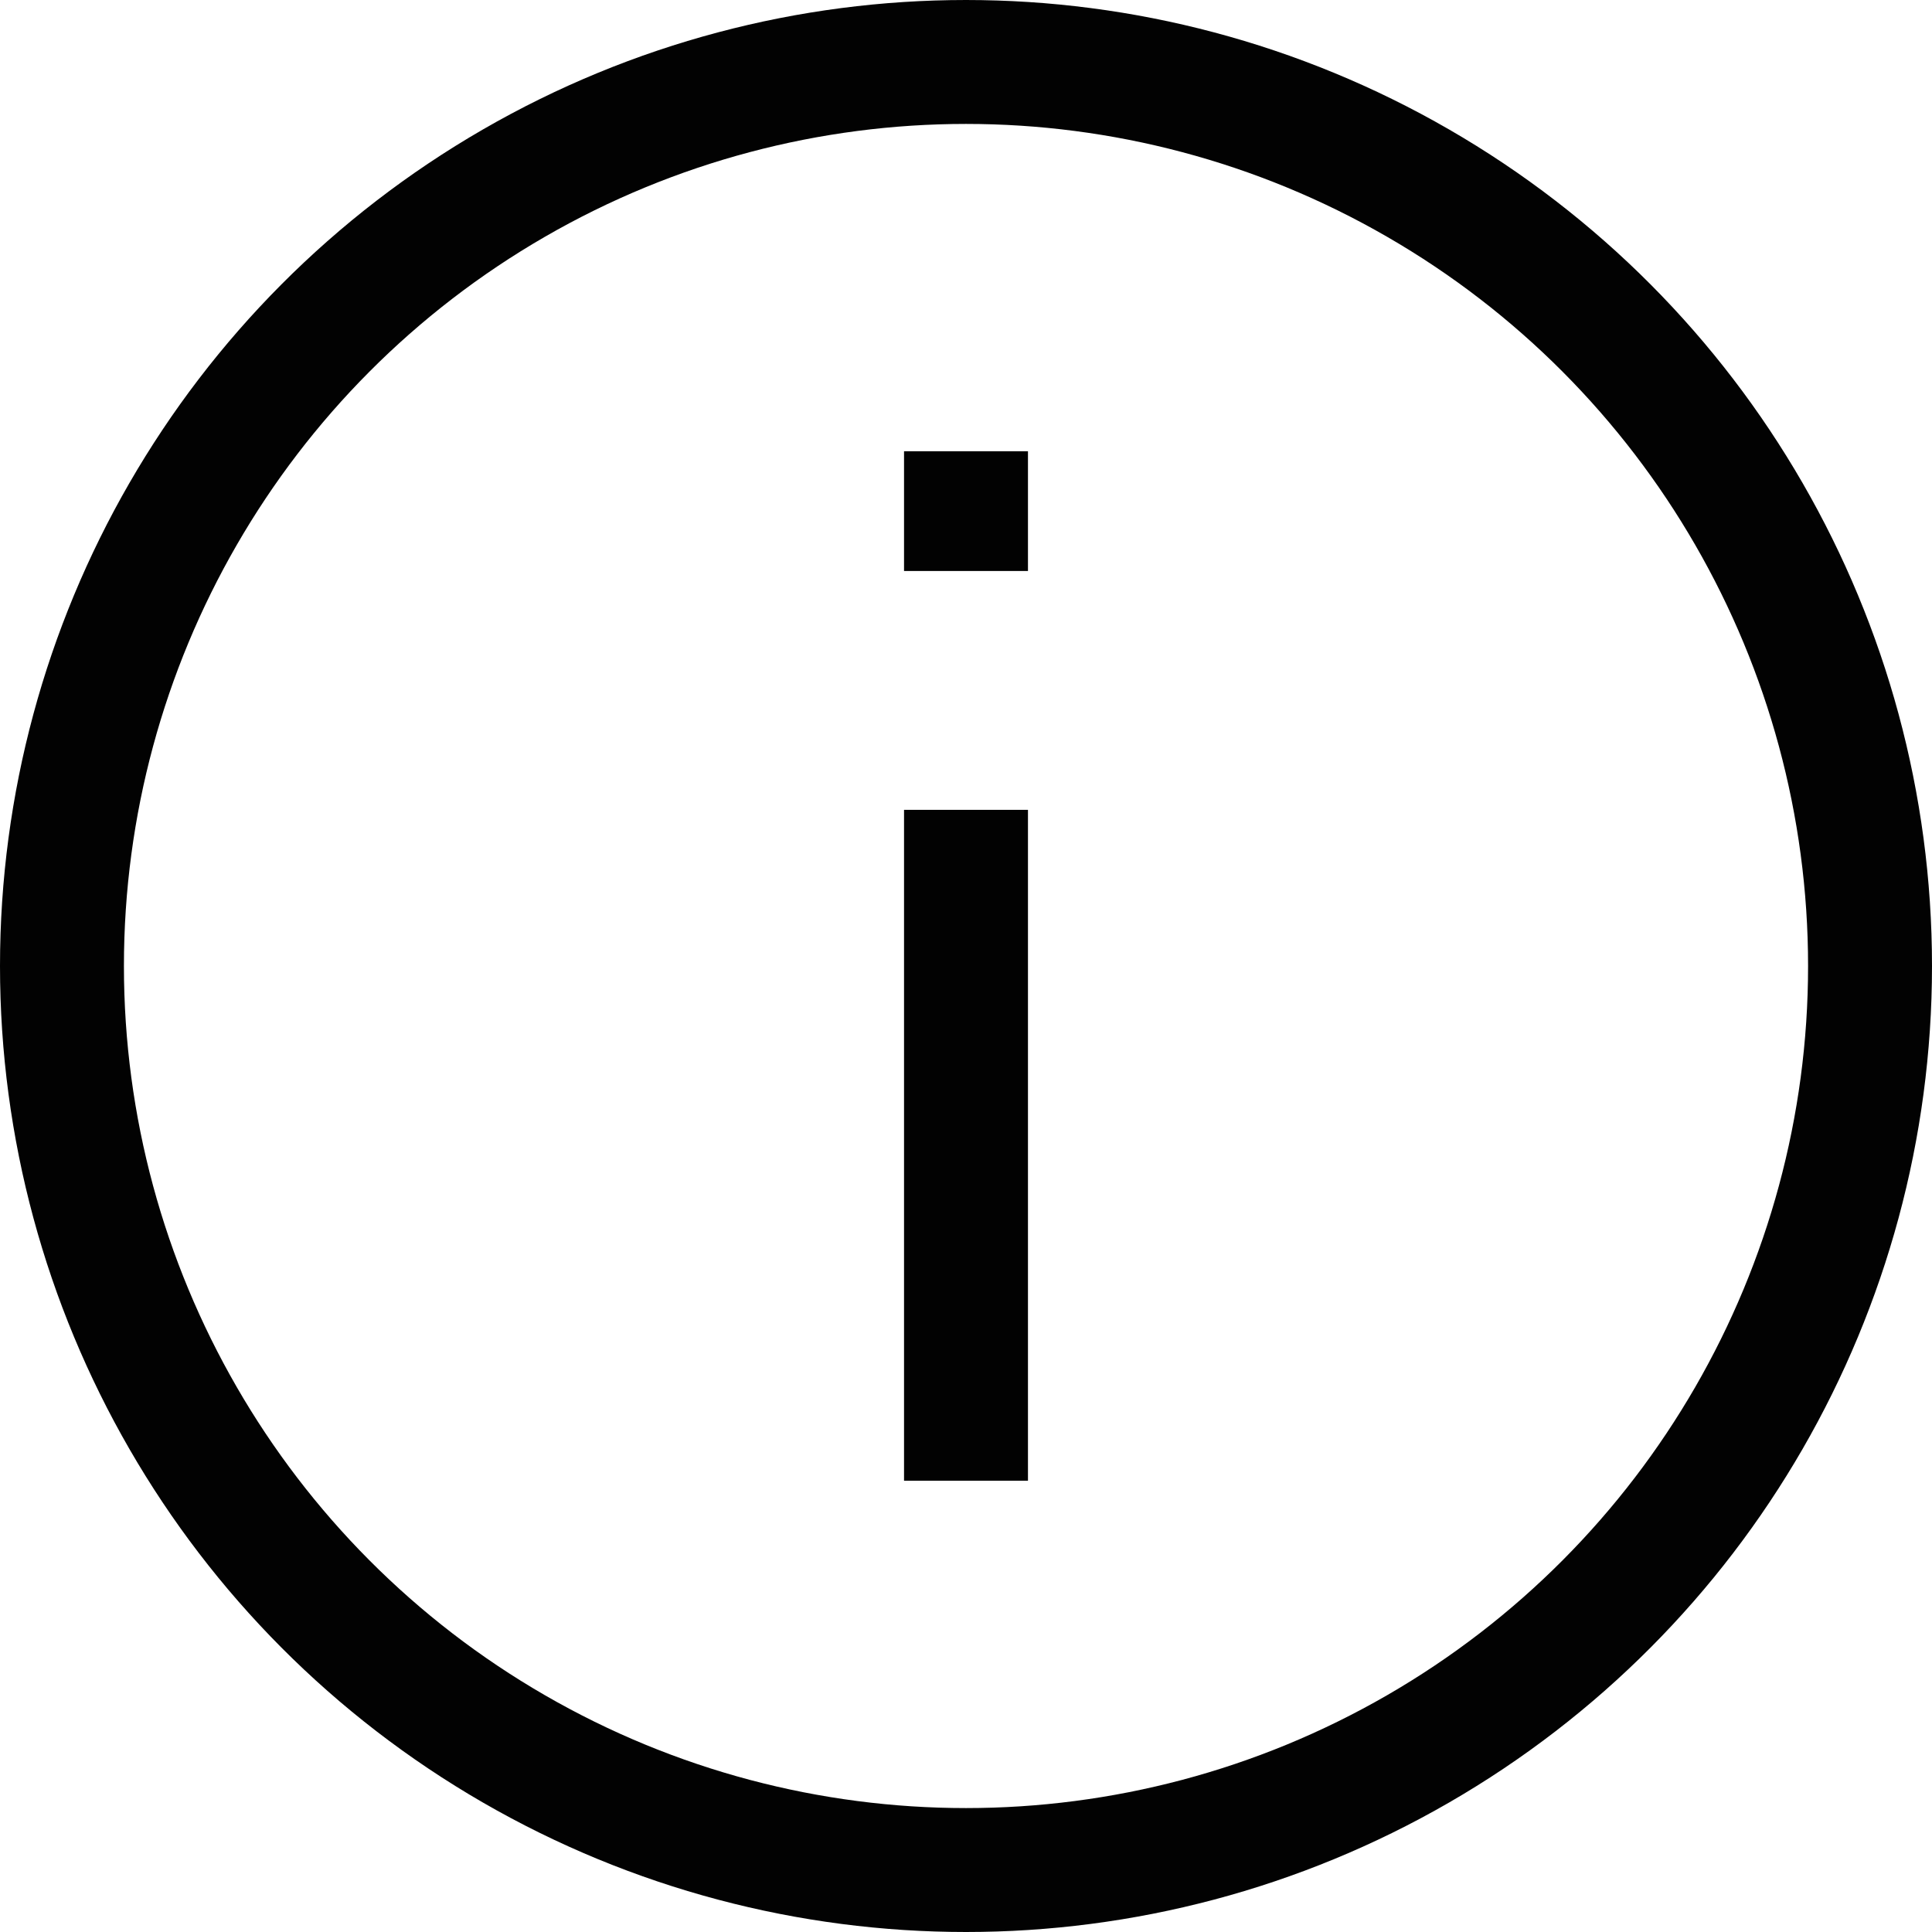 <svg xmlns="http://www.w3.org/2000/svg" width="12.472" height="12.472" viewBox="0 0 12.472 12.472"><g transform="translate(0.4 0.4)"><circle cx="5.836" cy="5.836" r="5.836" fill="none" stroke="#020202" stroke-linejoin="round" stroke-width="0.8"/><g transform="translate(-423.339 -371.301)"><line y2="4.331" transform="translate(429.175 376.129)" fill="none" stroke="#020202" stroke-linejoin="round" stroke-width="0.8"/><line y2="0.773" transform="translate(429.175 373.814)" fill="none" stroke="#020202" stroke-linejoin="round" stroke-width="0.8"/></g></g></svg>
